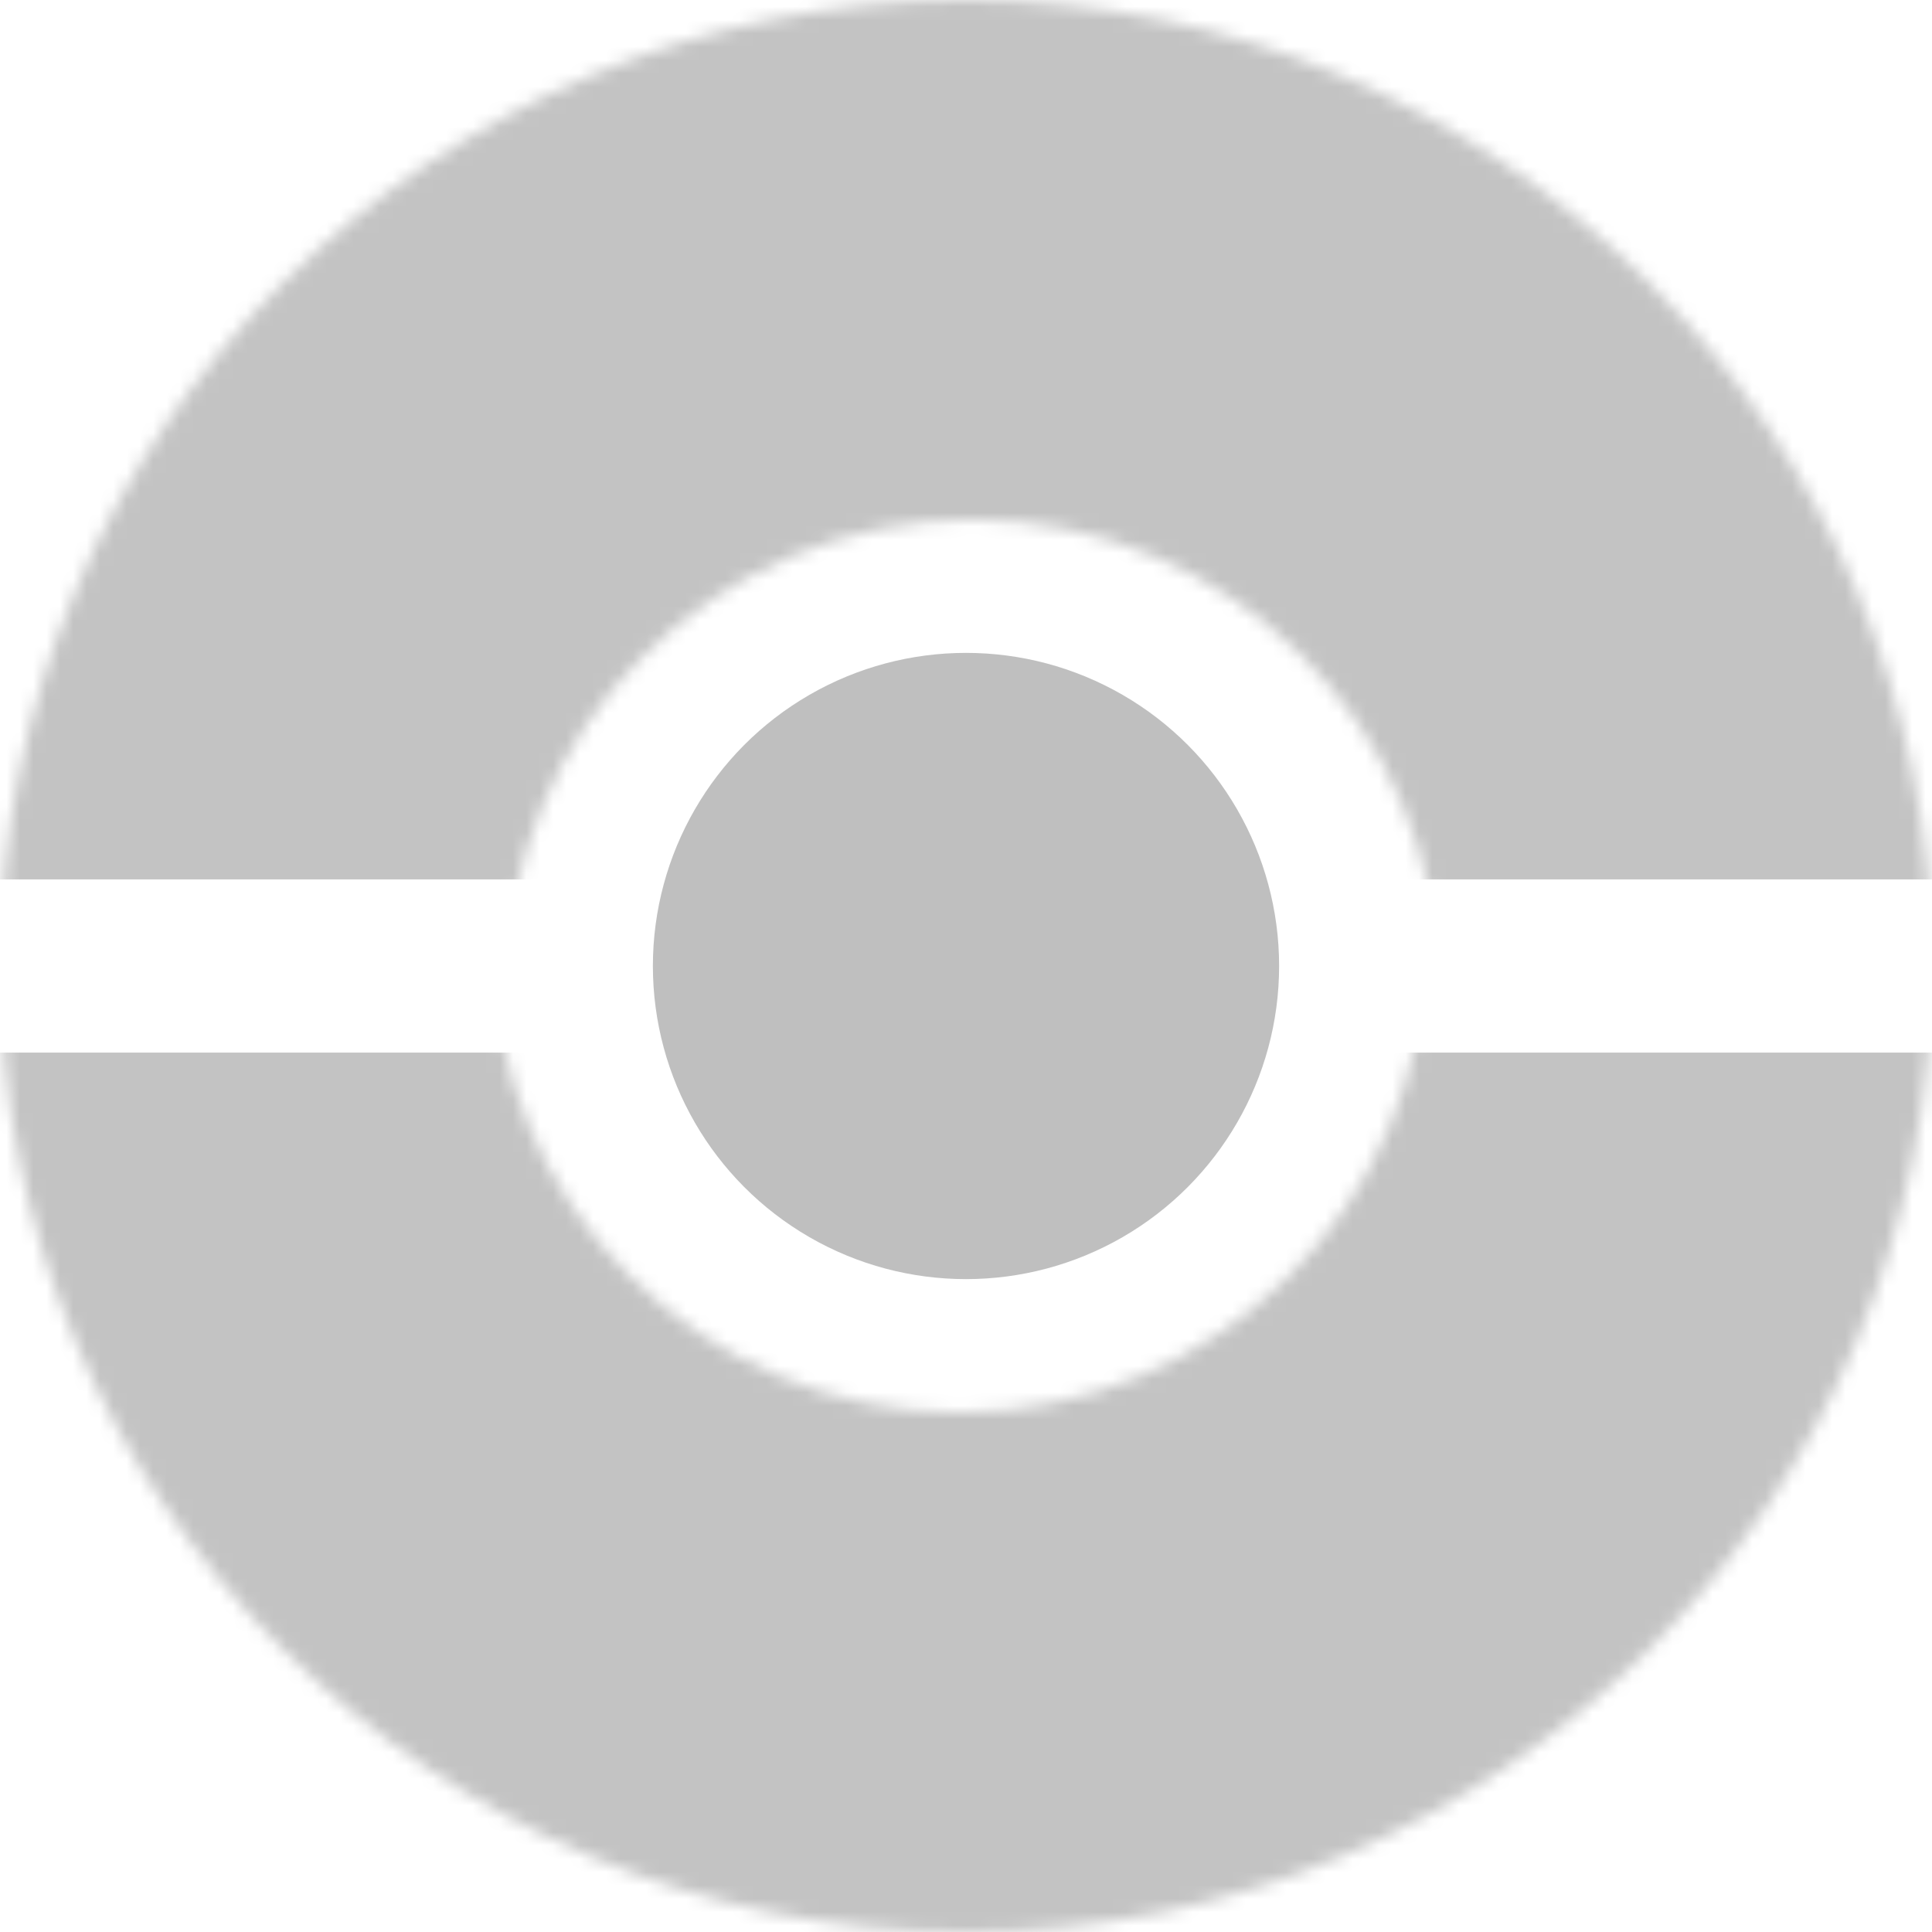 <svg width="145" height="145" viewBox="0 0 145 145" fill="none" xmlns="http://www.w3.org/2000/svg">
<mask id="mask0_108_2" style="mask-type:alpha" maskUnits="userSpaceOnUse" x="0" y="0" width="145" height="145">
<path fill-rule="evenodd" clip-rule="evenodd" d="M72.5 145C112.541 145 145 112.541 145 72.5C145 32.459 112.541 0 72.5 0C32.459 0 0 32.459 0 72.5C0 112.541 32.459 145 72.5 145ZM73.001 109C92.331 109 108.001 93.33 108.001 74C108.001 54.67 92.331 39 73.001 39C53.67 39 38.001 54.67 38.001 74C38.001 93.33 53.67 109 73.001 109Z" fill="#D12B2B" fill-opacity="0.93"/>
</mask>
<g mask="url(#mask0_108_2)">
<path d="M147 66H-4C1.316 44.034 -2.505 21.125 0.485 13.184C0.955 11.938 73.743 -5.51 74.74 -5.978C75.537 -6.352 122.747 -2.083 147 12.249V66Z" fill="black" fill-opacity="0.25"/>
</g>
<mask id="mask1_108_2" style="mask-type:alpha" maskUnits="userSpaceOnUse" x="0" y="0" width="145" height="145">
<path fill-rule="evenodd" clip-rule="evenodd" d="M72.5 0C32.459 0 0 32.459 0 72.5C0 112.541 32.459 145 72.5 145C112.541 145 145 112.541 145 72.5C145 32.459 112.541 0 72.5 0ZM71.999 36C52.669 36 36.999 51.67 36.999 71C36.999 90.33 52.669 106 71.999 106C91.329 106 106.999 90.33 106.999 71C106.999 51.67 91.329 36 71.999 36Z" fill="#D12B2B" fill-opacity="0.93"/>
</mask>
<g mask="url(#mask1_108_2)">
<path d="M-2 79L149 79C143.684 100.966 147.505 123.875 144.515 131.816C144.045 133.062 71.257 150.51 70.26 150.978C69.463 151.352 22.253 147.083 -2 132.751V79Z" fill="black" fill-opacity="0.25"/>
</g>
<circle cx="72.5" cy="72.5" r="23.5" fill="black" fill-opacity="0.25"/>
</svg>
